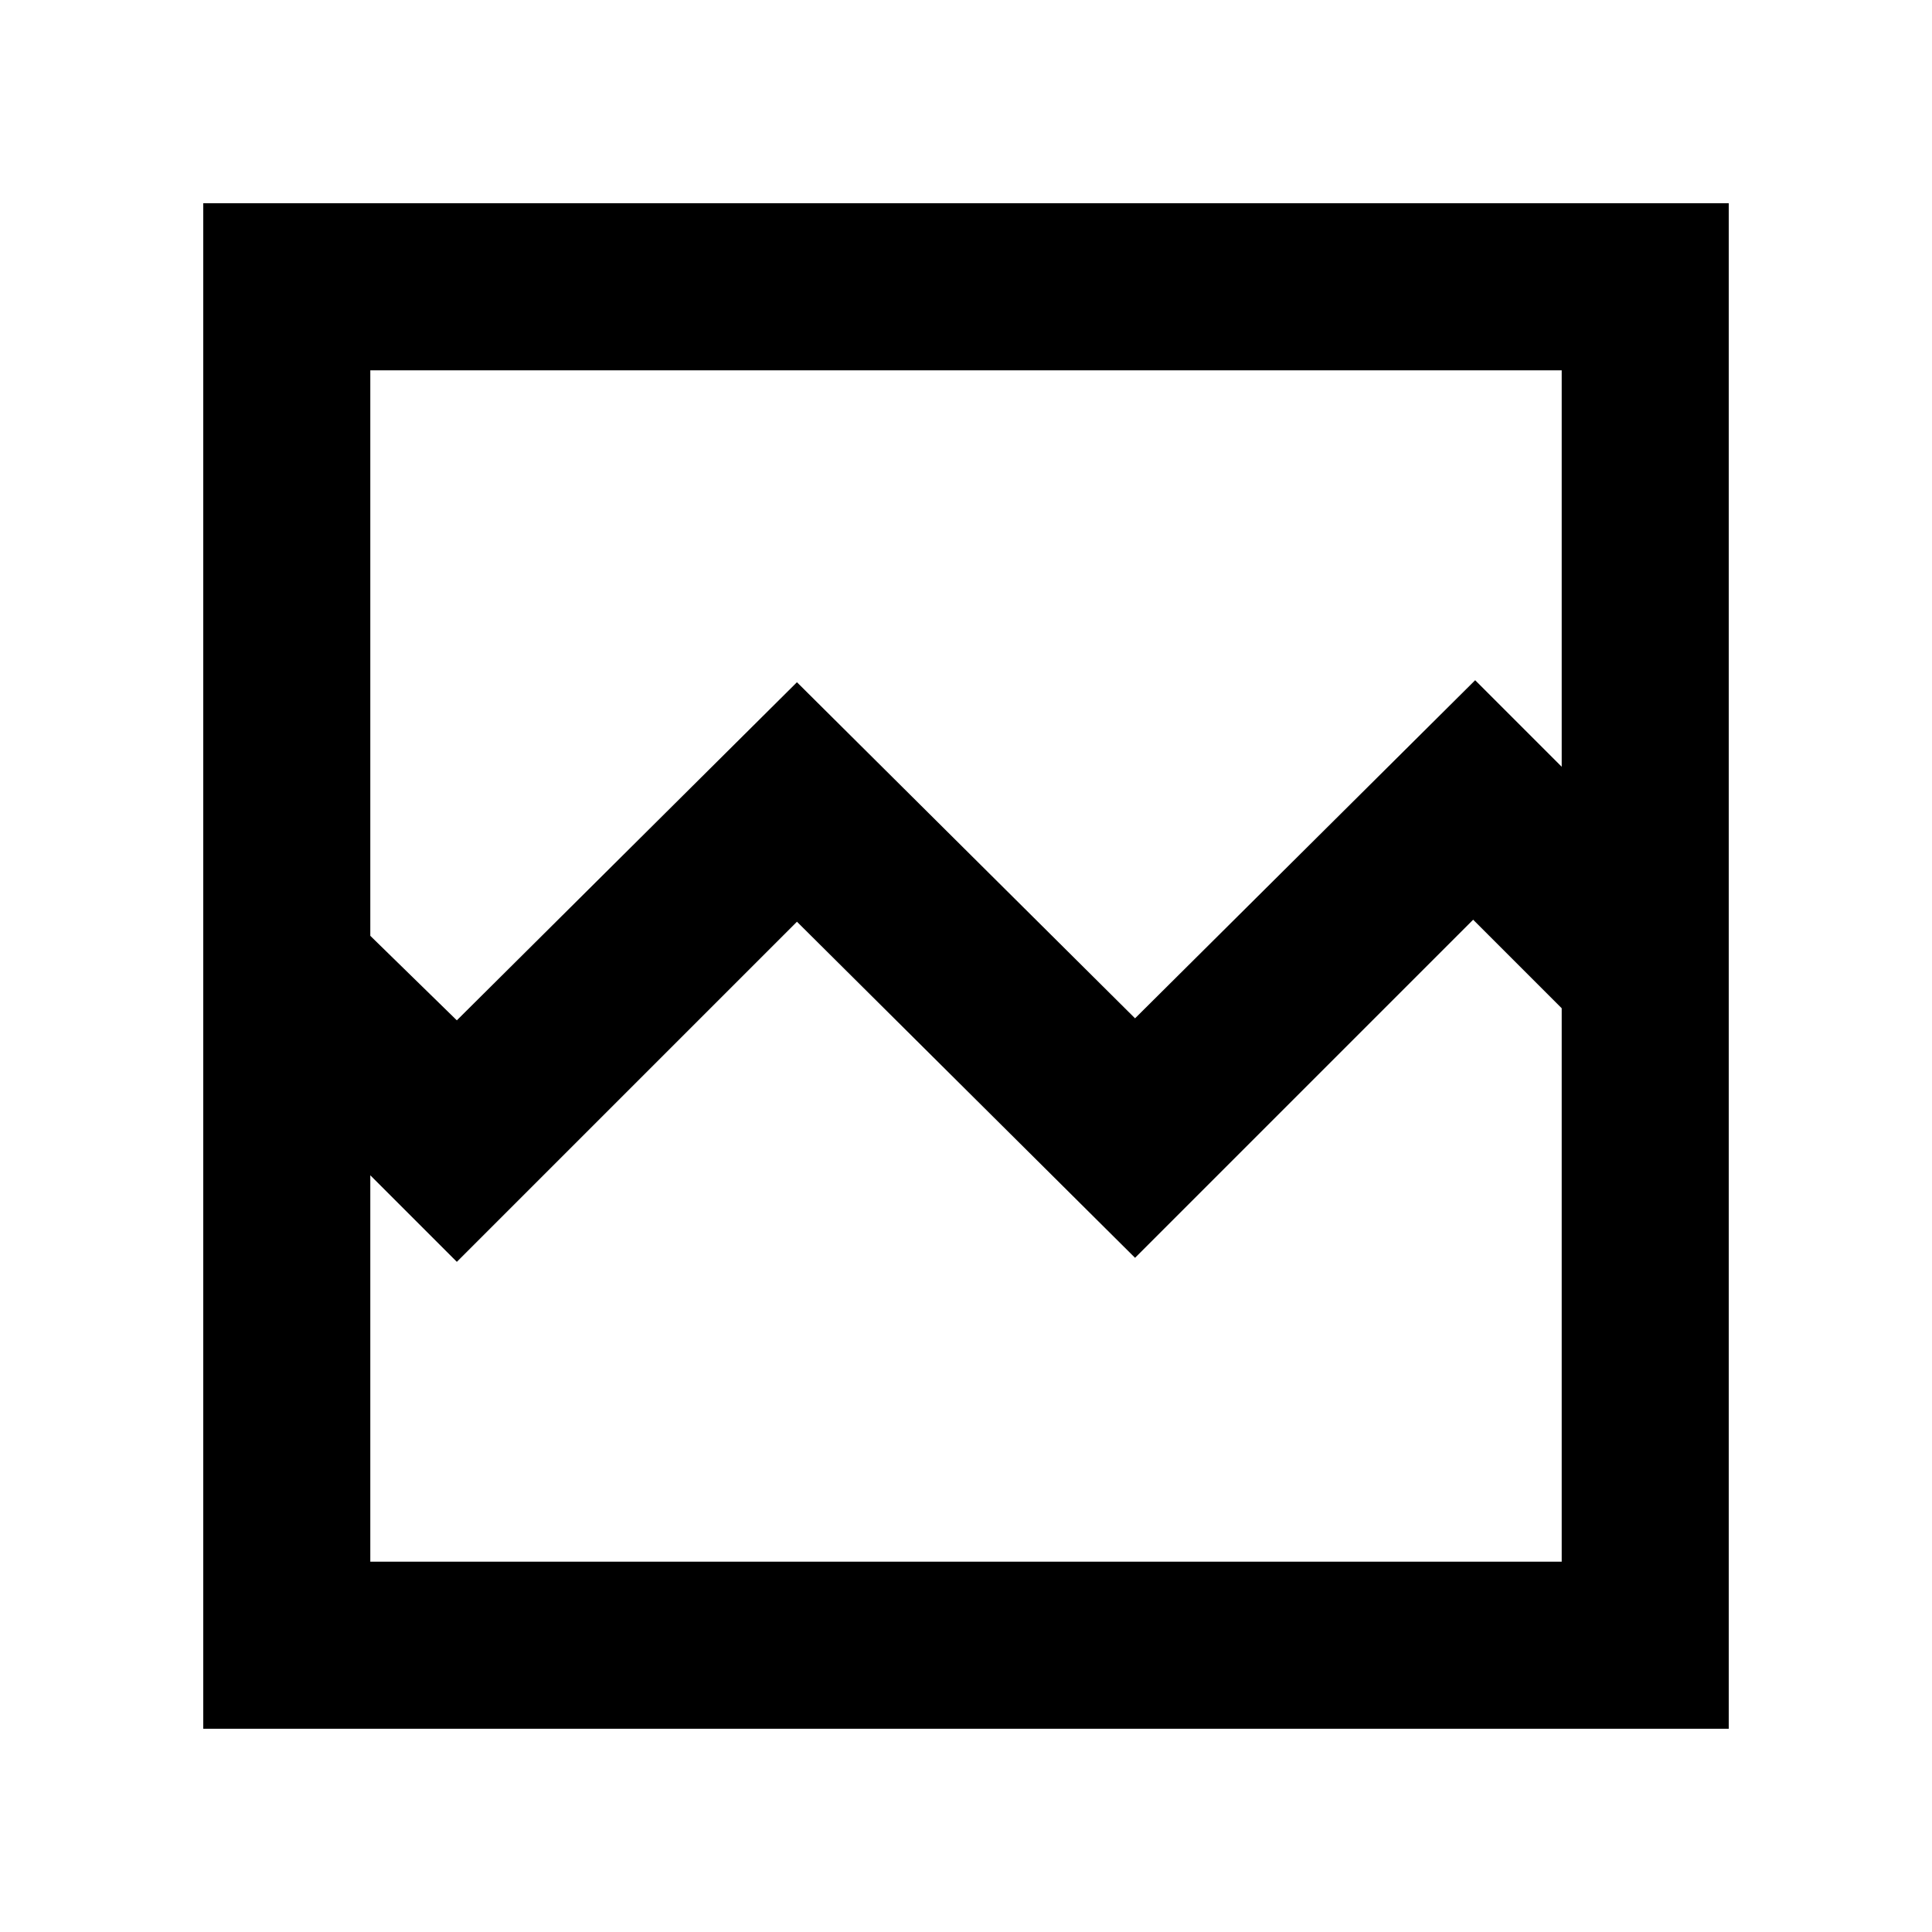 <svg xmlns="http://www.w3.org/2000/svg" height="48" width="48"><path d="M5.05 42.95V5.05H42.95V42.95ZM11.35 25.35 19.8 16.95 28.2 25.3 36.65 16.9 38.8 19.05V9.2H9.2V23.25ZM9.2 38.8H38.8V25.05L36.6 22.85L28.2 31.25L19.8 22.9L11.35 31.35L9.2 29.2ZM9.2 38.8V25.05V29.2V23.2V19.05V9.2V23.25V29.2Z"/></svg>